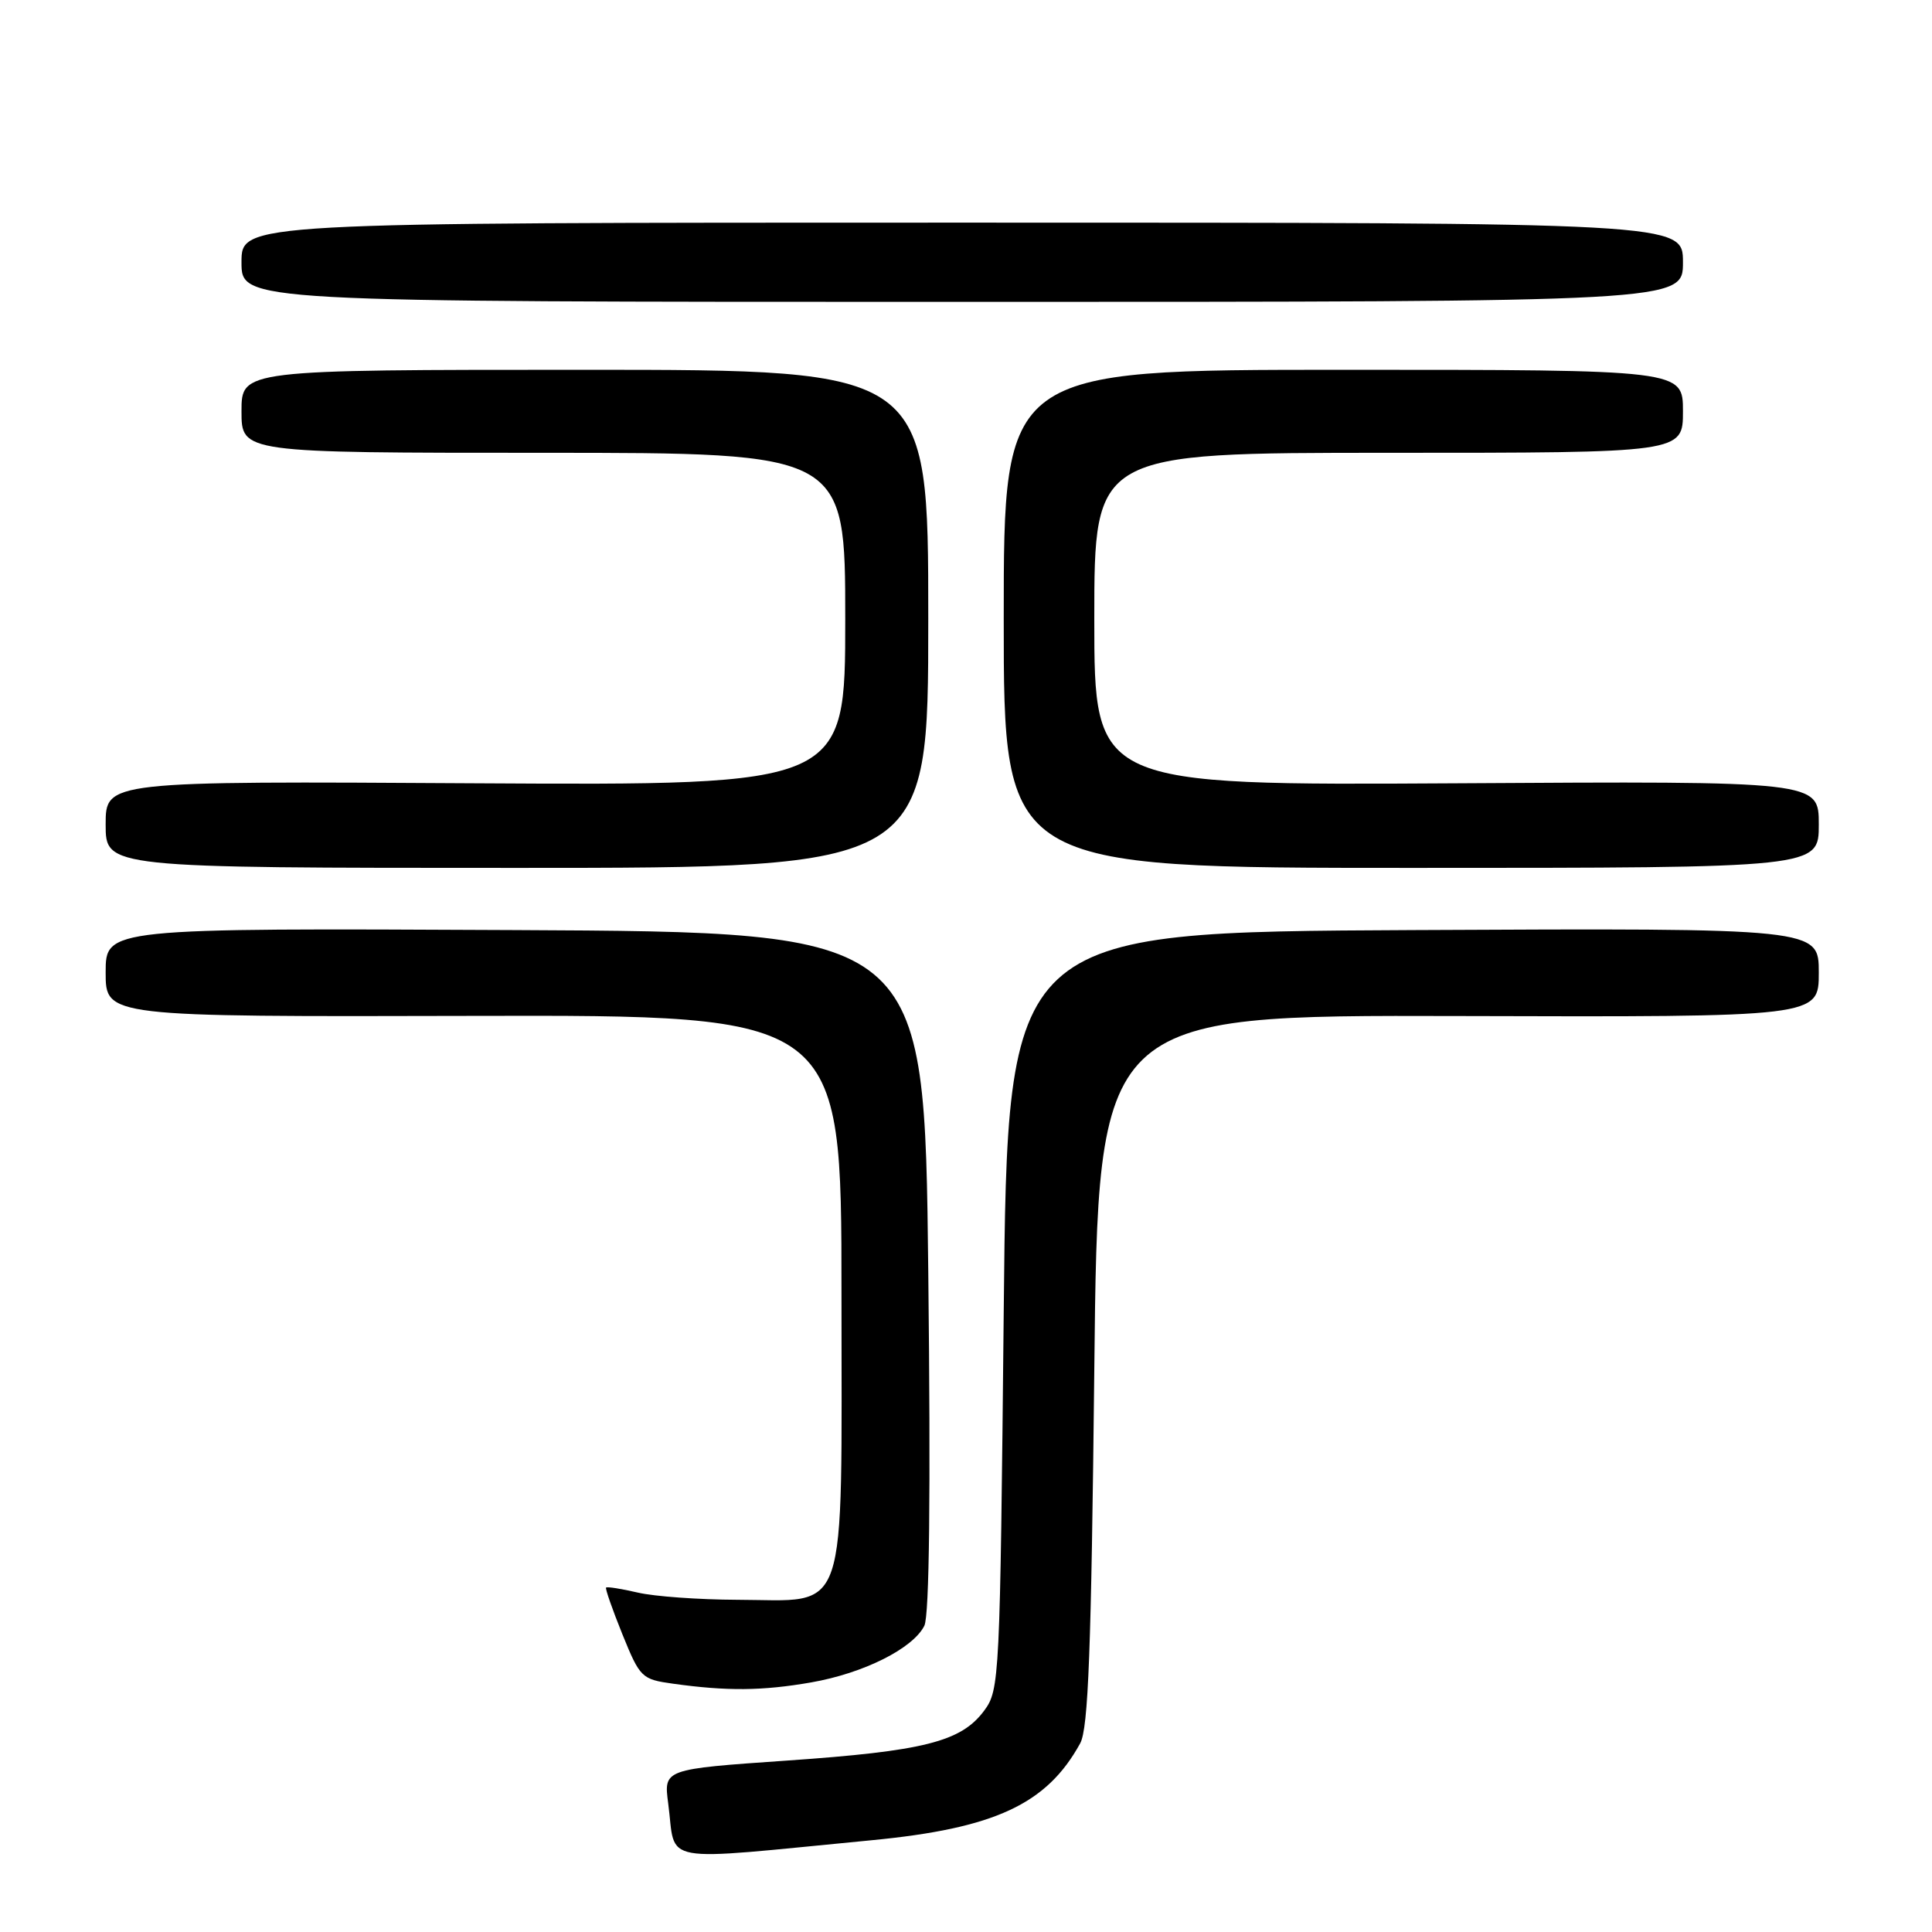 <?xml version="1.0" encoding="UTF-8" standalone="no"?>
<!DOCTYPE svg PUBLIC "-//W3C//DTD SVG 1.1//EN" "http://www.w3.org/Graphics/SVG/1.1/DTD/svg11.dtd" >
<svg xmlns="http://www.w3.org/2000/svg" xmlns:xlink="http://www.w3.org/1999/xlink" version="1.1" viewBox="0 0 256 256">
 <g >
 <path fill="currentColor"
d=" M 115.50 243.84 C 131.81 242.27 138.70 239.07 143.13 231.00 C 144.21 229.02 144.60 218.71 145.00 181.50 C 145.50 134.50 145.50 134.50 193.25 134.63 C 241.00 134.77 241.00 134.77 241.00 128.88 C 241.00 122.98 241.00 122.98 187.25 123.24 C 133.50 123.50 133.50 123.50 133.00 173.68 C 132.51 222.65 132.45 223.92 130.40 226.68 C 127.35 230.79 122.43 232.03 104.22 233.29 C 87.94 234.42 87.94 234.42 88.54 238.96 C 89.63 247.14 86.70 246.61 115.50 243.84 Z  M 107.47 222.93 C 114.42 221.72 120.97 218.44 122.48 215.42 C 123.15 214.07 123.33 197.96 123.00 168.44 C 122.50 123.50 122.50 123.50 68.25 123.24 C 14.00 122.98 14.00 122.98 14.00 128.86 C 14.00 134.73 14.00 134.73 62.75 134.61 C 111.50 134.50 111.50 134.50 111.50 171.34 C 111.50 215.24 112.60 212.02 97.64 211.98 C 92.61 211.96 86.71 211.54 84.53 211.03 C 82.34 210.52 80.45 210.22 80.31 210.36 C 80.17 210.49 81.15 213.28 82.47 216.55 C 84.81 222.31 85.02 222.52 89.19 223.10 C 96.35 224.10 101.03 224.05 107.47 222.93 Z  M 123.00 82.00 C 123.00 49.00 123.00 49.00 77.50 49.00 C 32.00 49.00 32.00 49.00 32.00 54.50 C 32.00 60.00 32.00 60.00 72.00 60.00 C 112.00 60.00 112.00 60.00 112.00 82.04 C 112.00 104.07 112.00 104.07 63.00 103.79 C 14.00 103.50 14.00 103.50 14.00 109.25 C 14.00 115.00 14.00 115.00 68.50 115.00 C 123.00 115.00 123.00 115.00 123.00 82.00 Z  M 241.00 109.25 C 241.00 103.50 241.00 103.50 193.00 103.79 C 145.00 104.07 145.00 104.07 145.00 82.04 C 145.00 60.00 145.00 60.00 184.00 60.00 C 223.00 60.00 223.00 60.00 223.00 54.50 C 223.00 49.00 223.00 49.00 178.00 49.00 C 133.00 49.00 133.00 49.00 133.00 82.00 C 133.00 115.00 133.00 115.00 187.00 115.00 C 241.00 115.00 241.00 115.00 241.00 109.25 Z  M 223.00 34.75 C 223.00 29.50 223.00 29.50 127.50 29.50 C 32.00 29.50 32.00 29.50 32.00 34.75 C 32.00 40.00 32.00 40.00 127.50 40.00 C 223.00 40.00 223.00 40.00 223.00 34.75 Z "/>
</g>
</svg>